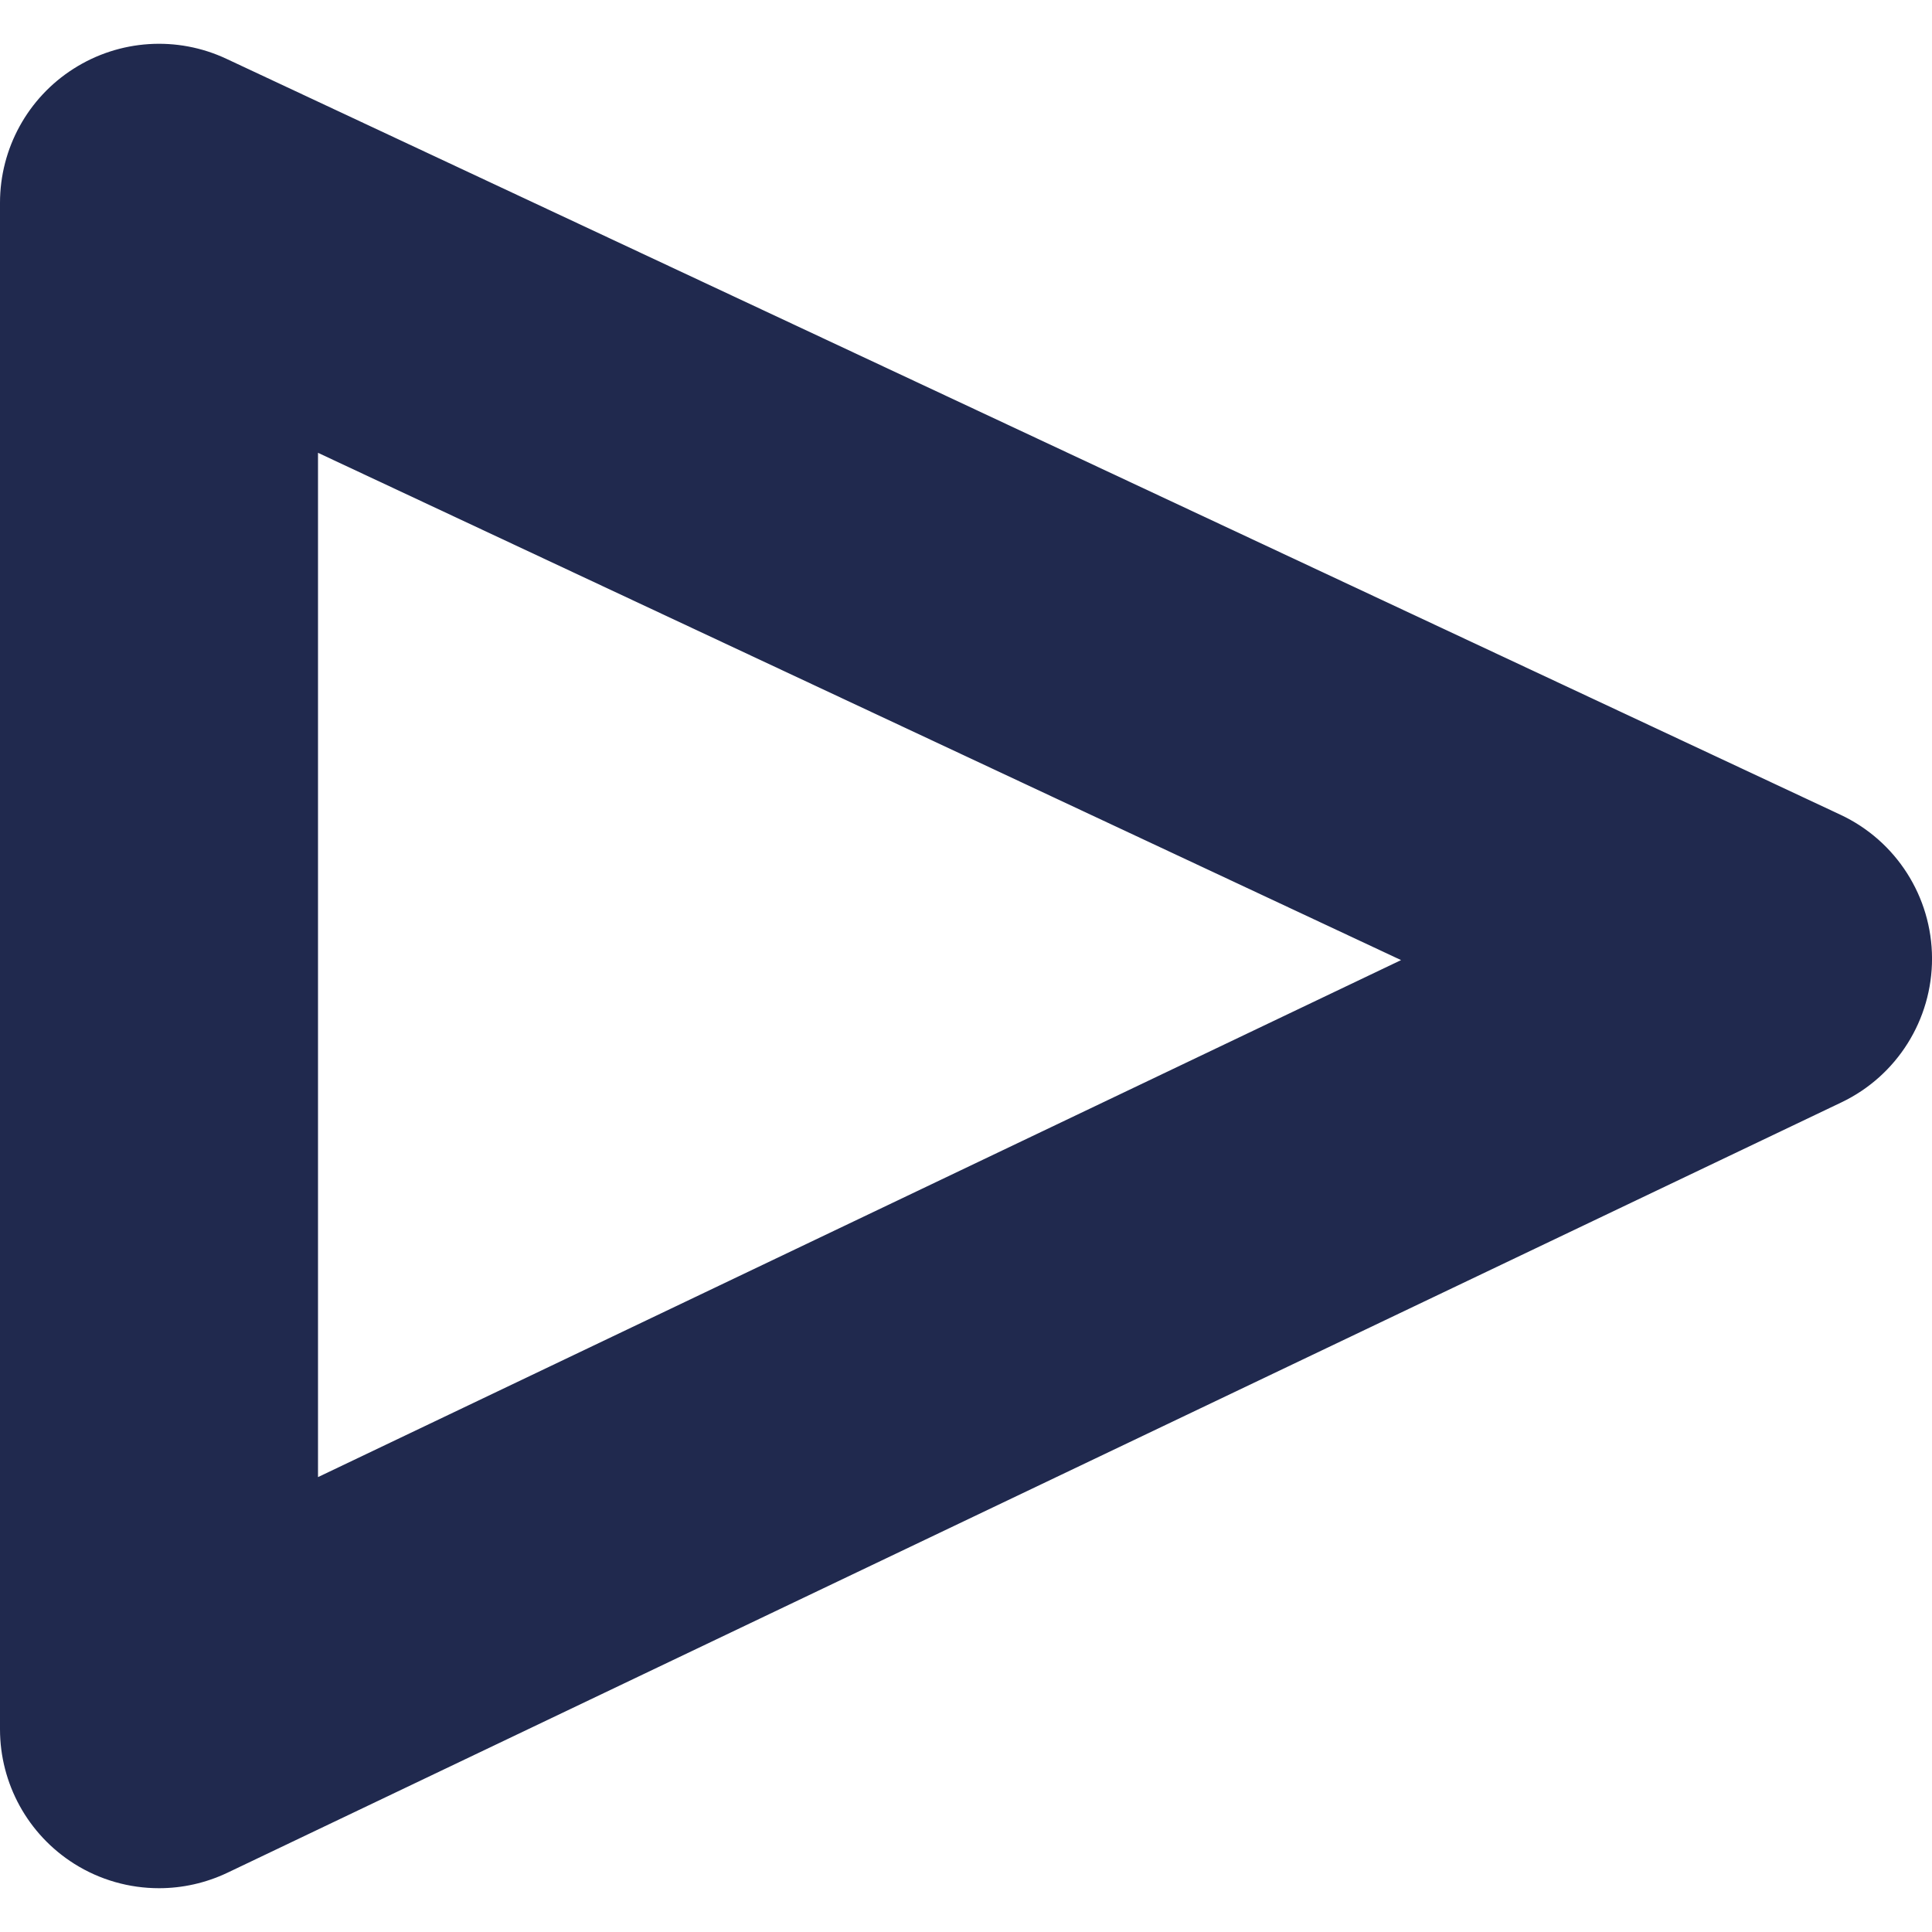 <?xml version="1.0" encoding="utf-8"?>
<!-- Generator: Adobe Illustrator 17.0.0, SVG Export Plug-In . SVG Version: 6.00 Build 0)  -->
<!DOCTYPE svg PUBLIC "-//W3C//DTD SVG 1.1//EN" "http://www.w3.org/Graphics/SVG/1.1/DTD/svg11.dtd">
<svg version="1.1" id="圖層_1" xmlns="http://www.w3.org/2000/svg" xmlns:xlink="http://www.w3.org/1999/xlink" x="0px" y="0px"
	 width="75px" height="75px" viewBox="0 0 75 75" enable-background="new 0 0 75 75" xml:space="preserve">
<g>
	<path fill="#20294E" d="M6.172,73.3c-1.148,0-2.291-0.318-3.294-0.951C1.086,71.217,0,69.246,0,67.128L0,7.873
		c0-2.111,1.079-4.076,2.859-5.207C4.642,1.53,6.881,1.387,8.79,2.283l62.658,29.346c2.16,1.012,3.545,3.18,3.553,5.568
		c0.007,2.388-1.36,4.565-3.513,5.595L8.832,72.698C7.987,73.1,7.079,73.3,6.172,73.3z M12.345,17.578v39.763l42.044-20.07
		L12.345,17.578z"/>
</g>
</svg>
